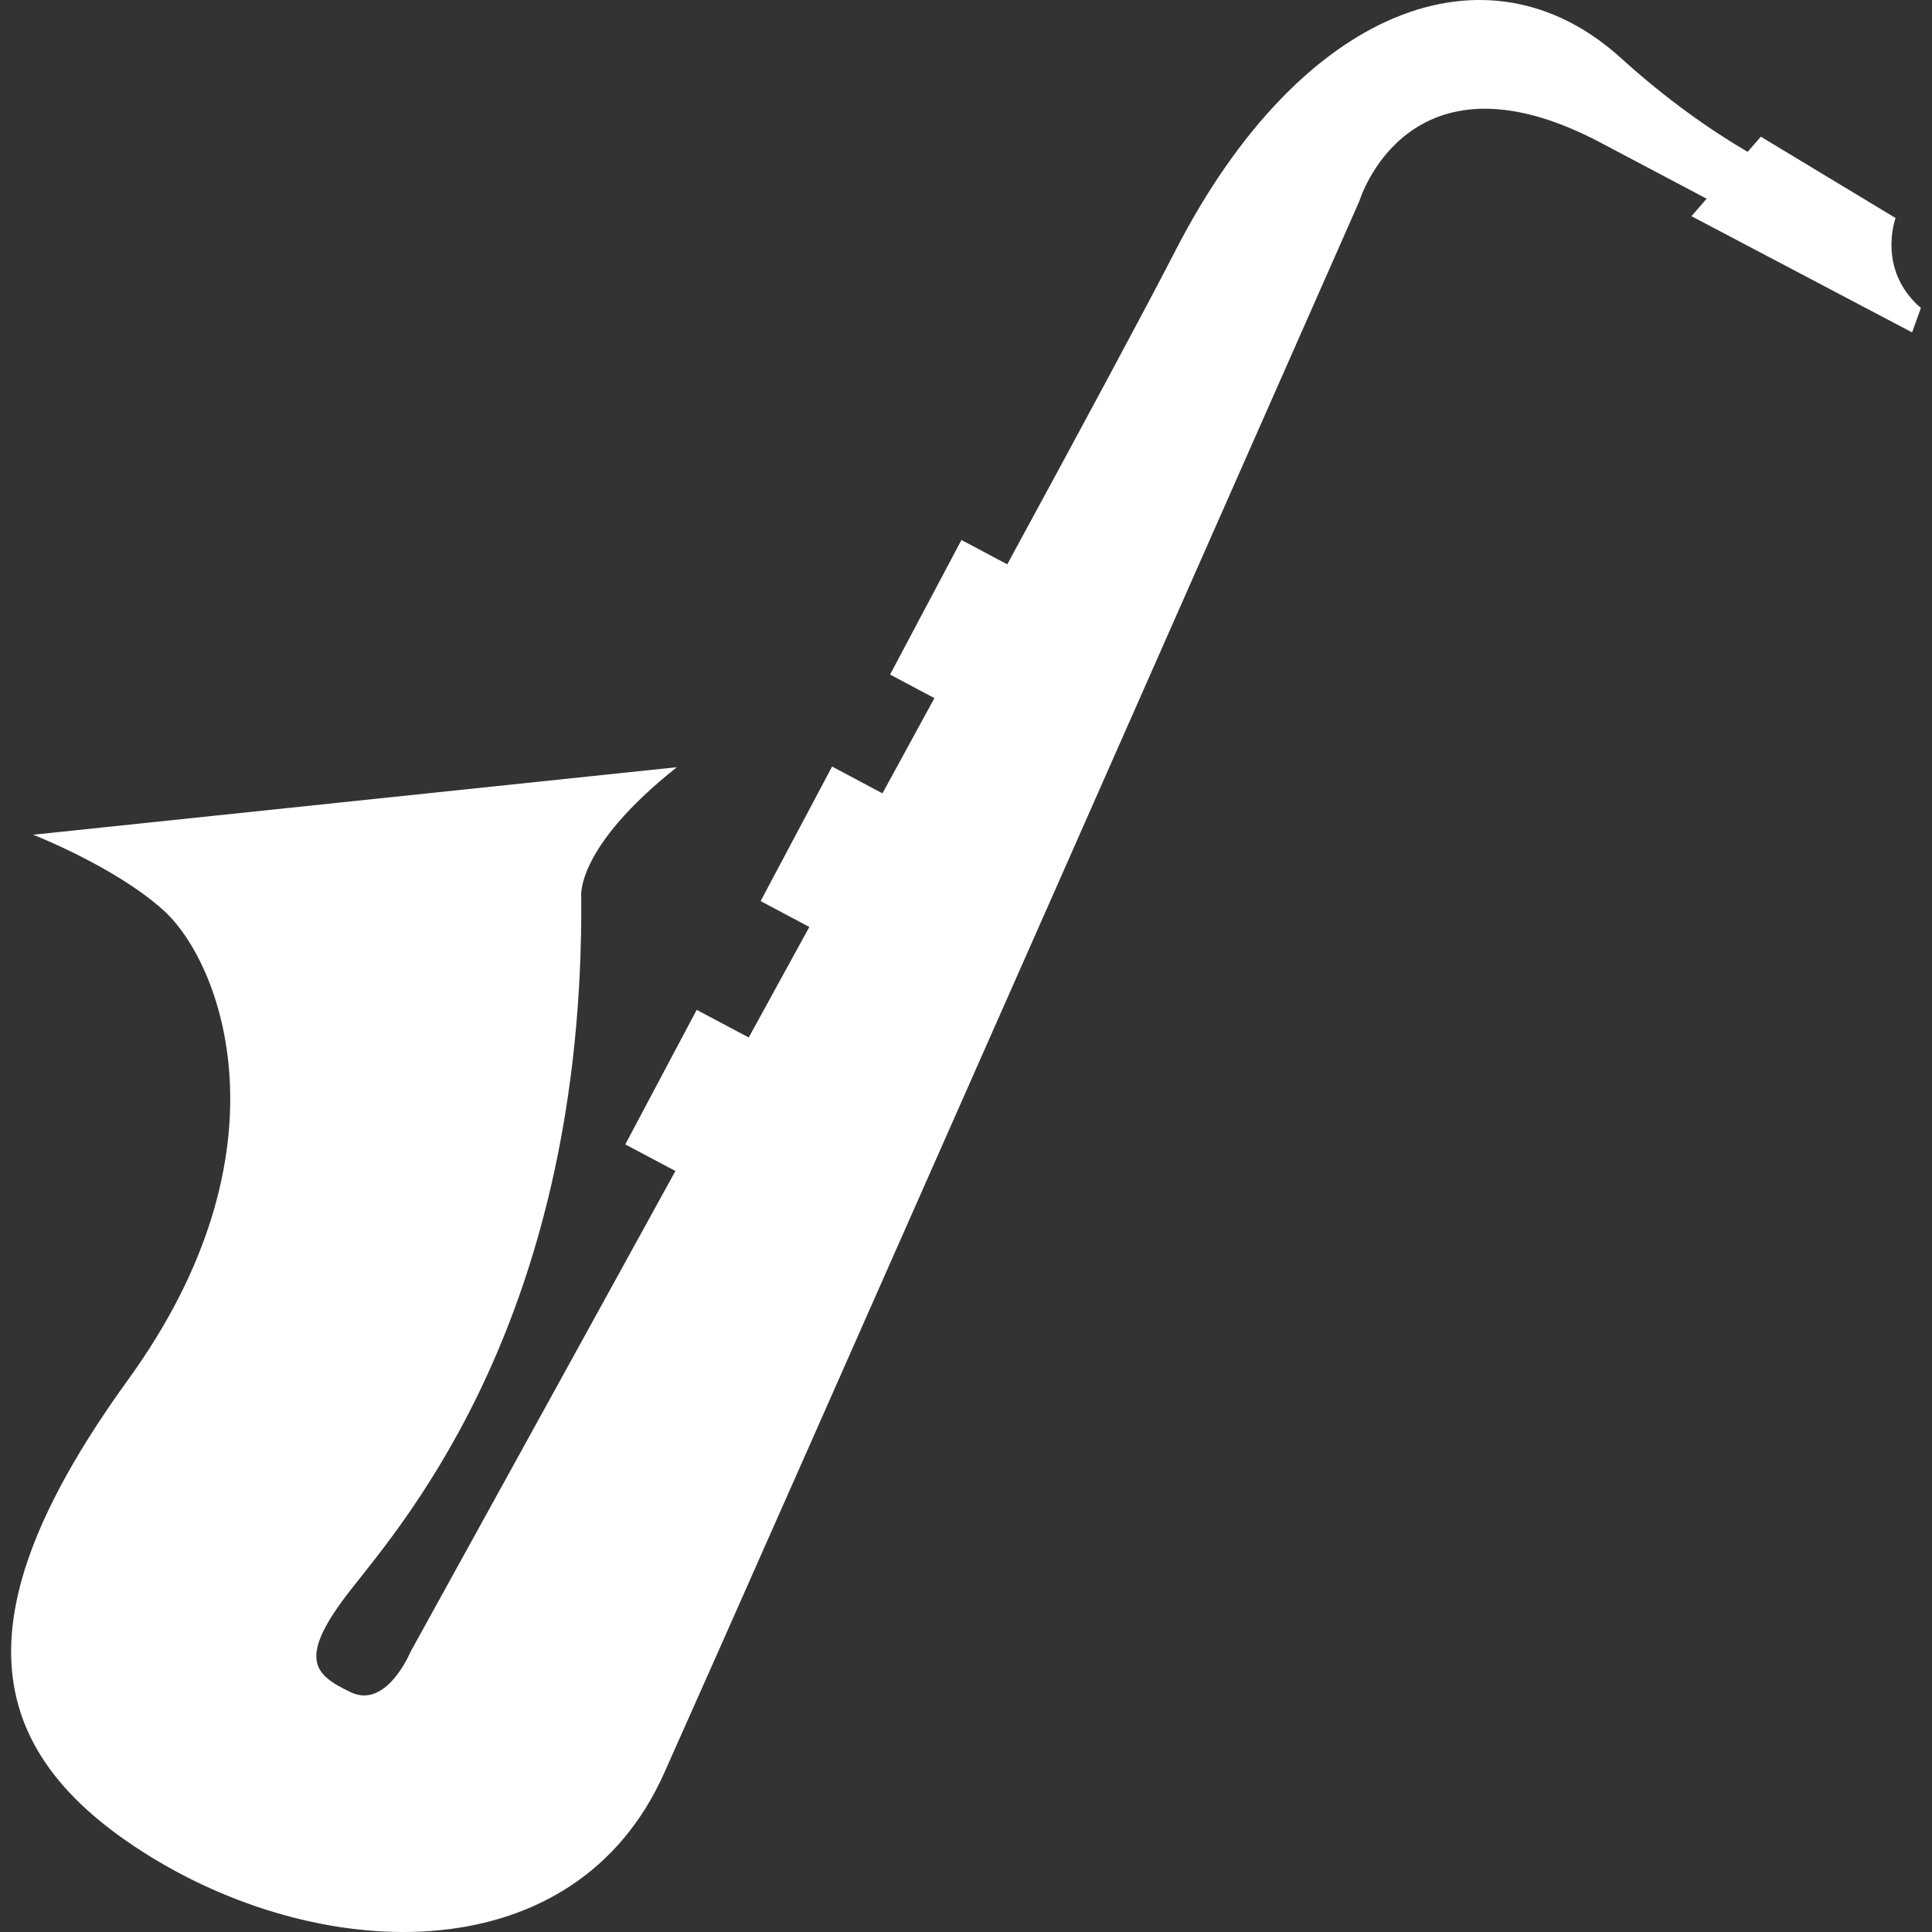 <svg width="20" height="20" viewBox="0 0 20 20" fill="none" xmlns="http://www.w3.org/2000/svg">
<rect x="0" y="0" width="20" height="20" fill="#333333" stroke="none"/>
<path d="M19.794 3.441L19.885 3.188C19.424 2.792 19.623 2.257 19.623 2.257L18.228 1.415L18.091 1.572C17.708 1.347 17.259 1.035 16.78 0.601C15.393 -0.656 13.462 0.084 12.174 2.583C11.857 3.198 11.215 4.393 10.427 5.842L9.953 5.59L9.214 6.983L9.673 7.227C9.497 7.55 9.318 7.879 9.135 8.213L8.614 7.935L7.874 9.328L8.378 9.596C8.168 9.978 7.959 10.361 7.751 10.74L7.212 10.454L6.473 11.847L6.992 12.122C5.484 14.864 4.25 17.099 4.25 17.099C4.25 17.099 4.003 17.696 3.631 17.518C3.26 17.34 3.062 17.183 3.631 16.457C4.201 15.731 6.05 13.61 6.017 9.282C6.017 9.282 5.951 8.78 7.007 7.942L0.343 8.641C0.343 8.641 1.19 8.971 1.691 9.422C2.288 9.959 3.045 11.907 1.328 14.28C-0.389 16.653 -0.257 18.105 1.559 19.221C3.375 20.338 5.951 20.421 6.875 18.356C7.8 16.29 14.073 2.08 14.073 2.08C14.073 2.08 14.568 0.433 16.549 1.466L17.667 2.057L17.51 2.238L19.794 3.441Z" fill="white"/>
</svg>

